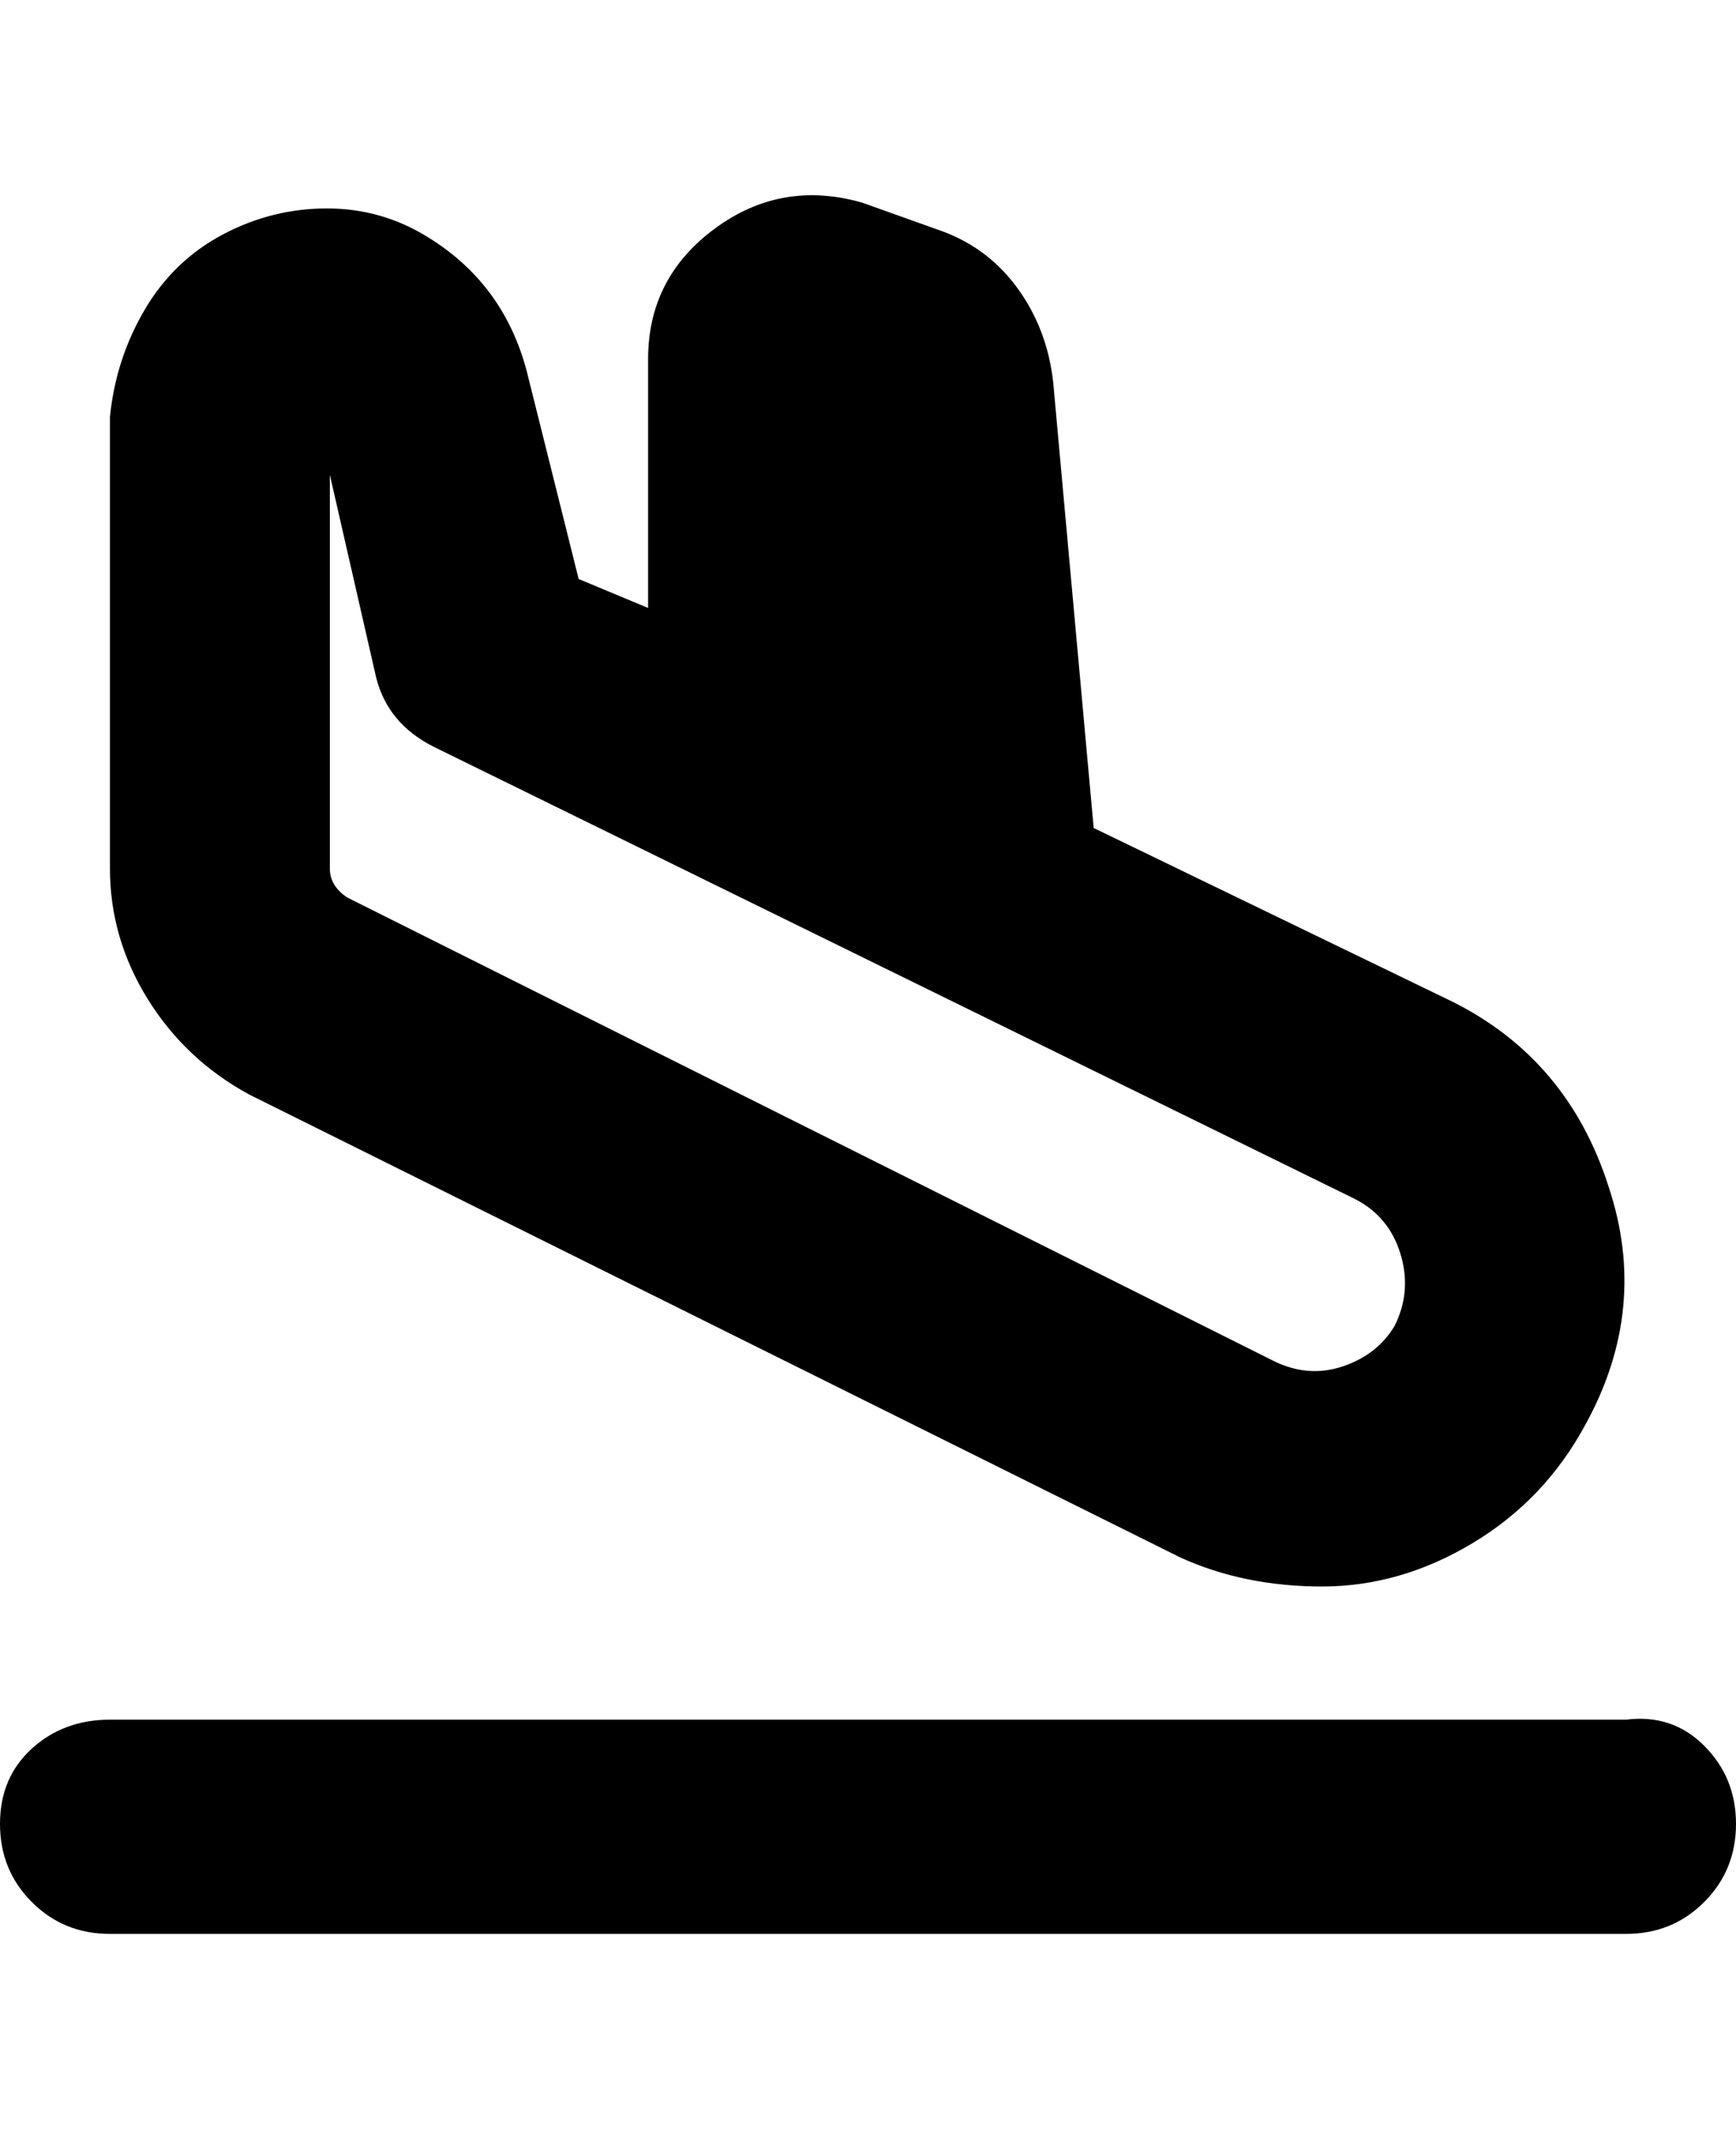 <svg viewBox="0 0 300 368" xmlns="http://www.w3.org/2000/svg"><path d="M281 334H19q-8 0-13.5-5.5T0 315q0-8 5.5-13t13.5-5h262q8-1 13.5 4.5T300 315q0 8-5.5 13.5T281 334zm-3-129q-7-22-27-32l-62-30-7-77q-1-9-6-16t-13-10l-14-5q-14-4-25.5 4.5T112 62v43l-12-5-9-36q-4-15-17-23-8-5-17.5-5t-18 4.5Q30 45 25 53.5T19 72v78q0 12 6.5 22.5T43 189l161 80q11 5 24.5 5t26-7.5Q267 259 274 246q11-20 4-41zm-37 24q-3 5-9 7t-12-1L60 155q-3-2-3-5V82l8 35q2 8 10 12l159 78q6 3 8 9.5t-1 12.5z"/></svg>